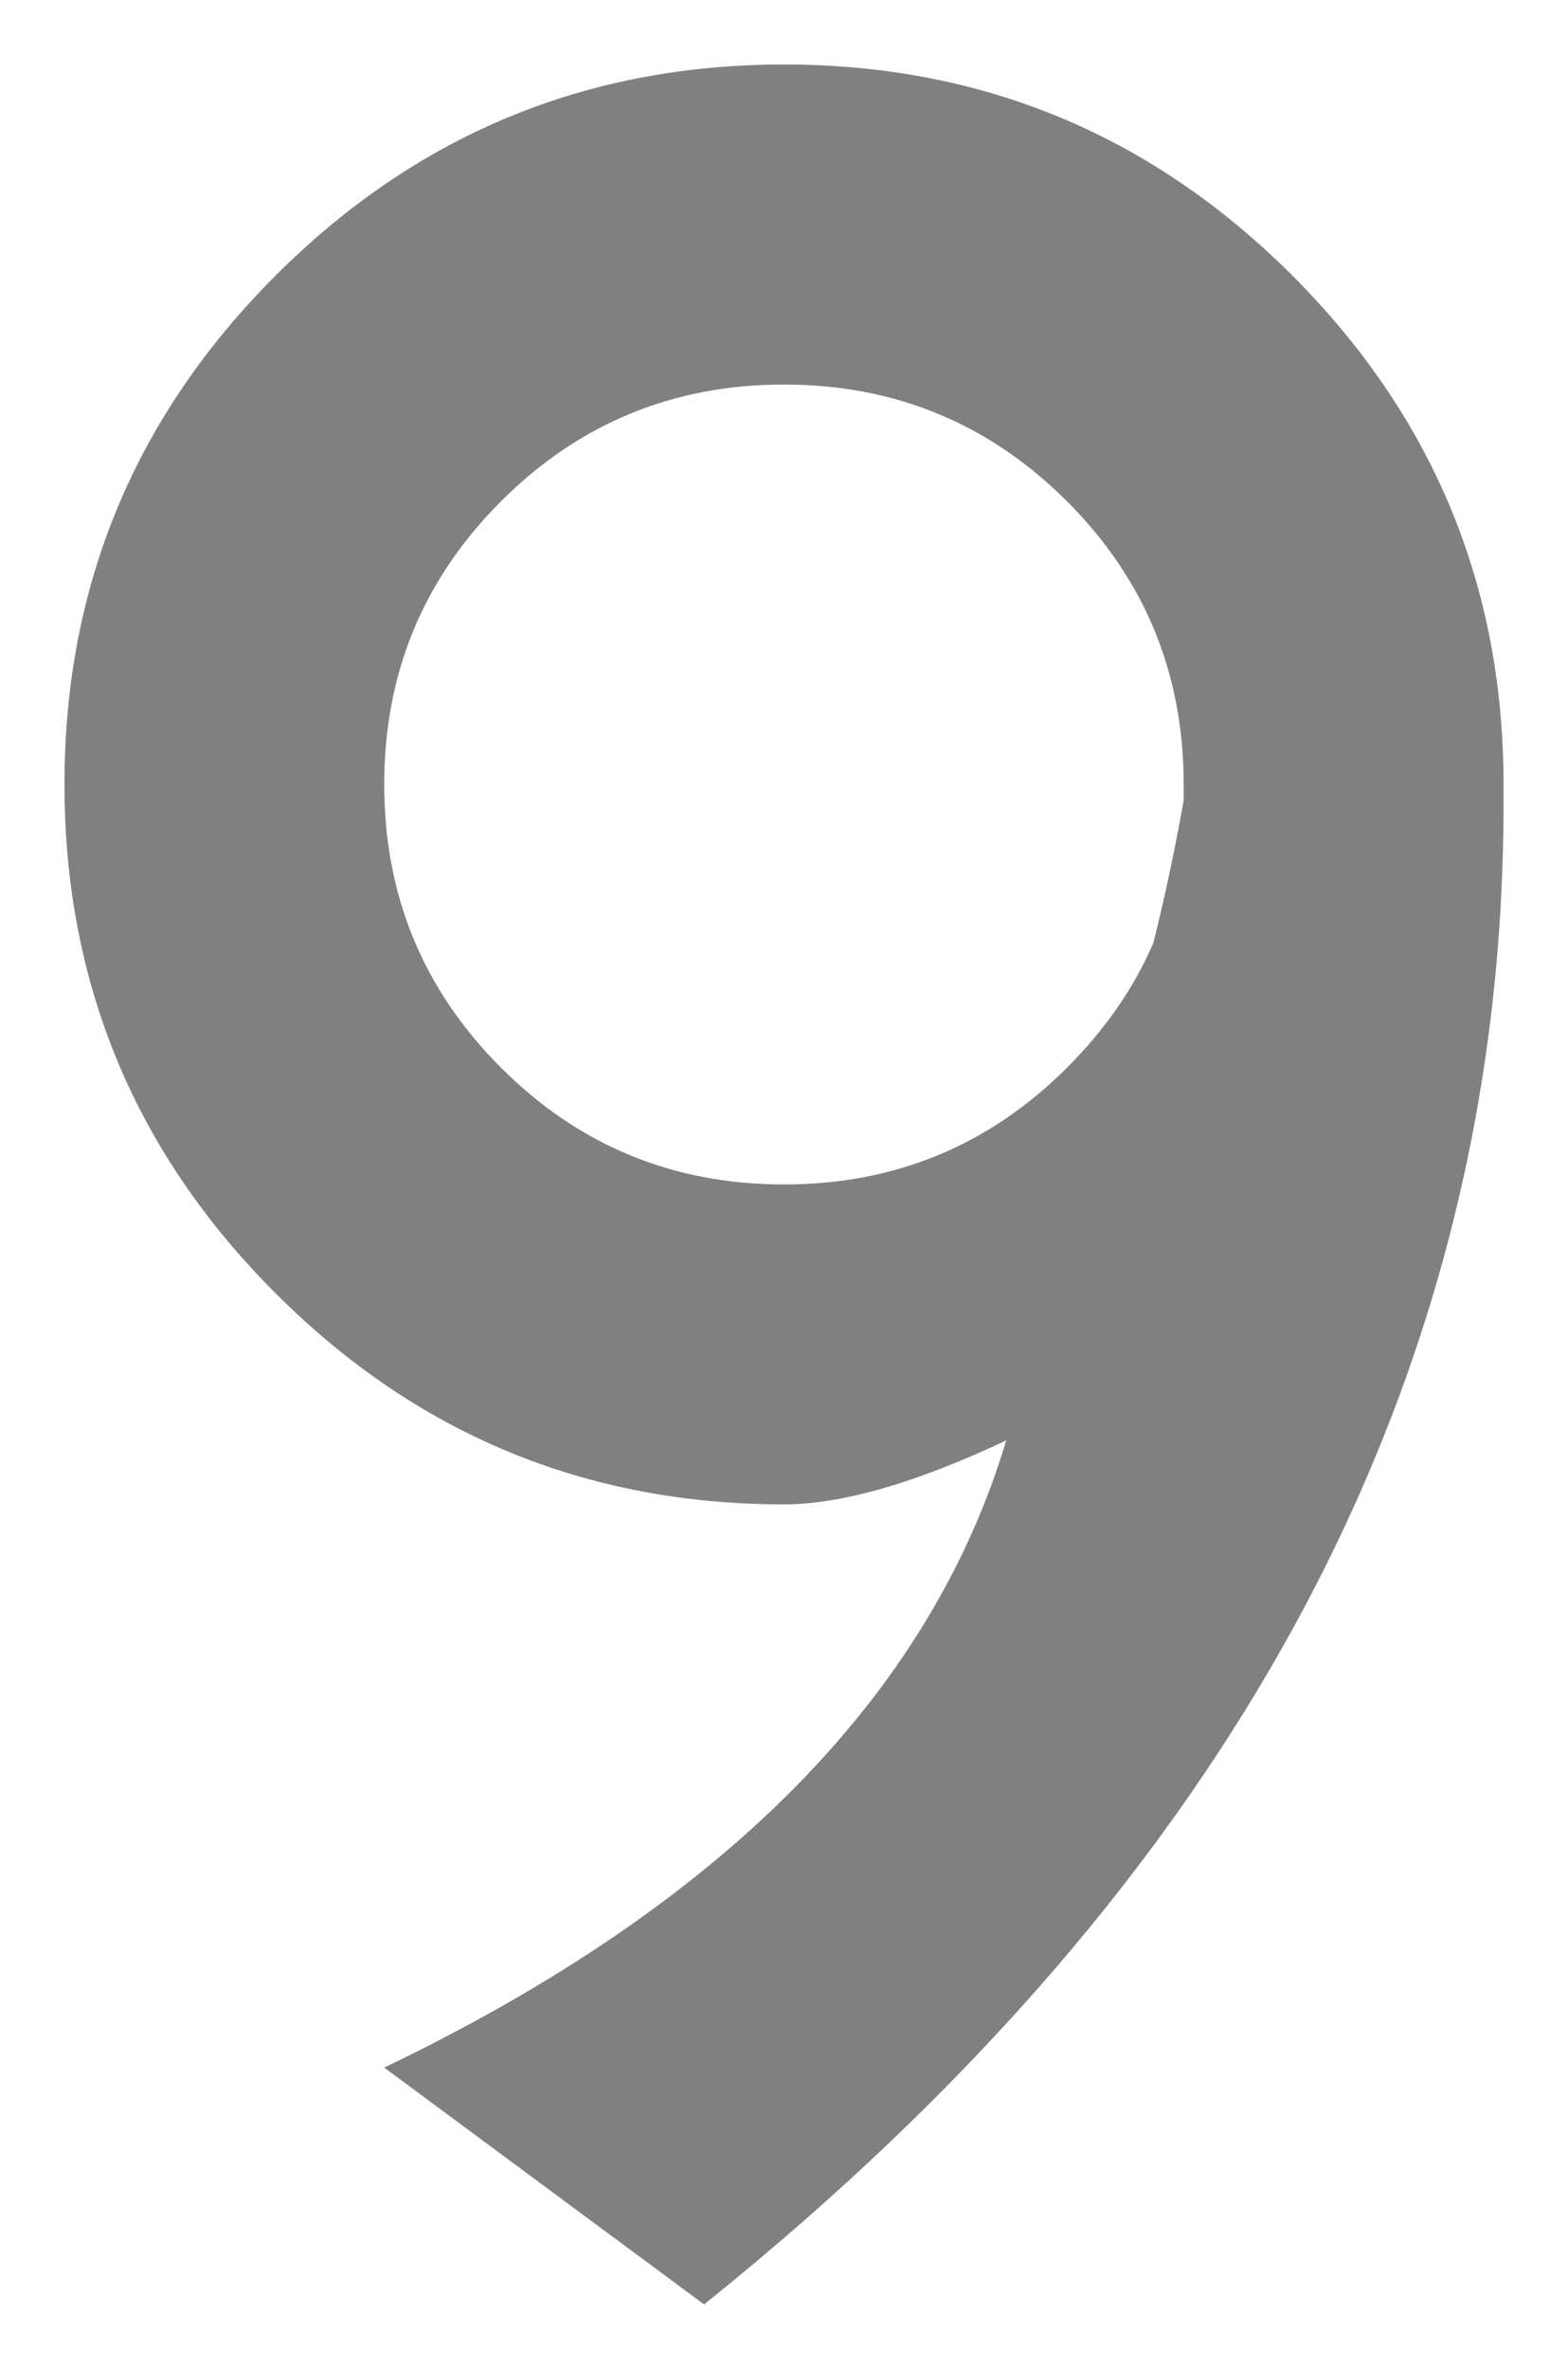 <svg xmlns="http://www.w3.org/2000/svg" xmlns:xlink="http://www.w3.org/1999/xlink" version="1.1" width="12.162" height="18.364" viewBox="-0.354 0.073 12.162 18.364">
  <!-- Exported by Scratch - http://scratch.mit.edu/ -->
  <g id="ID0.7176098888739944">
    <g id="text3428">
      <path id="path3460" fill="#808080" stroke="none" stroke-width="1" d="M 11.308 6.328 C 11.3 10.76 9.233 14.629 5.107 17.937 L 2.626 16.101 C 5.247 14.844 6.855 13.224 7.451 11.239 C 6.748 11.57 6.173 11.735 5.727 11.735 C 4.189 11.735 2.874 11.19 1.783 10.098 C 0.691 9.007 0.146 7.692 0.146 6.154 C 0.146 4.616 0.691 3.302 1.783 2.21 C 2.874 1.119 4.189 0.573 5.727 0.573 C 7.265 0.573 8.579 1.119 9.671 2.21 C 10.762 3.302 11.308 4.616 11.308 6.154 L 11.308 6.328 Z M 8.592 7.382 C 8.683 7.018 8.761 6.65 8.827 6.278 L 8.827 6.154 C 8.827 5.294 8.526 4.563 7.922 3.959 C 7.318 3.356 6.587 3.054 5.727 3.054 C 4.867 3.054 4.135 3.356 3.532 3.959 C 2.928 4.563 2.626 5.294 2.626 6.154 C 2.626 7.014 2.928 7.746 3.532 8.35 C 4.135 8.953 4.867 9.255 5.727 9.255 C 6.587 9.255 7.318 8.953 7.922 8.35 C 8.22 8.052 8.443 7.729 8.592 7.382 Z "/>
    </g>
  </g>
</svg>